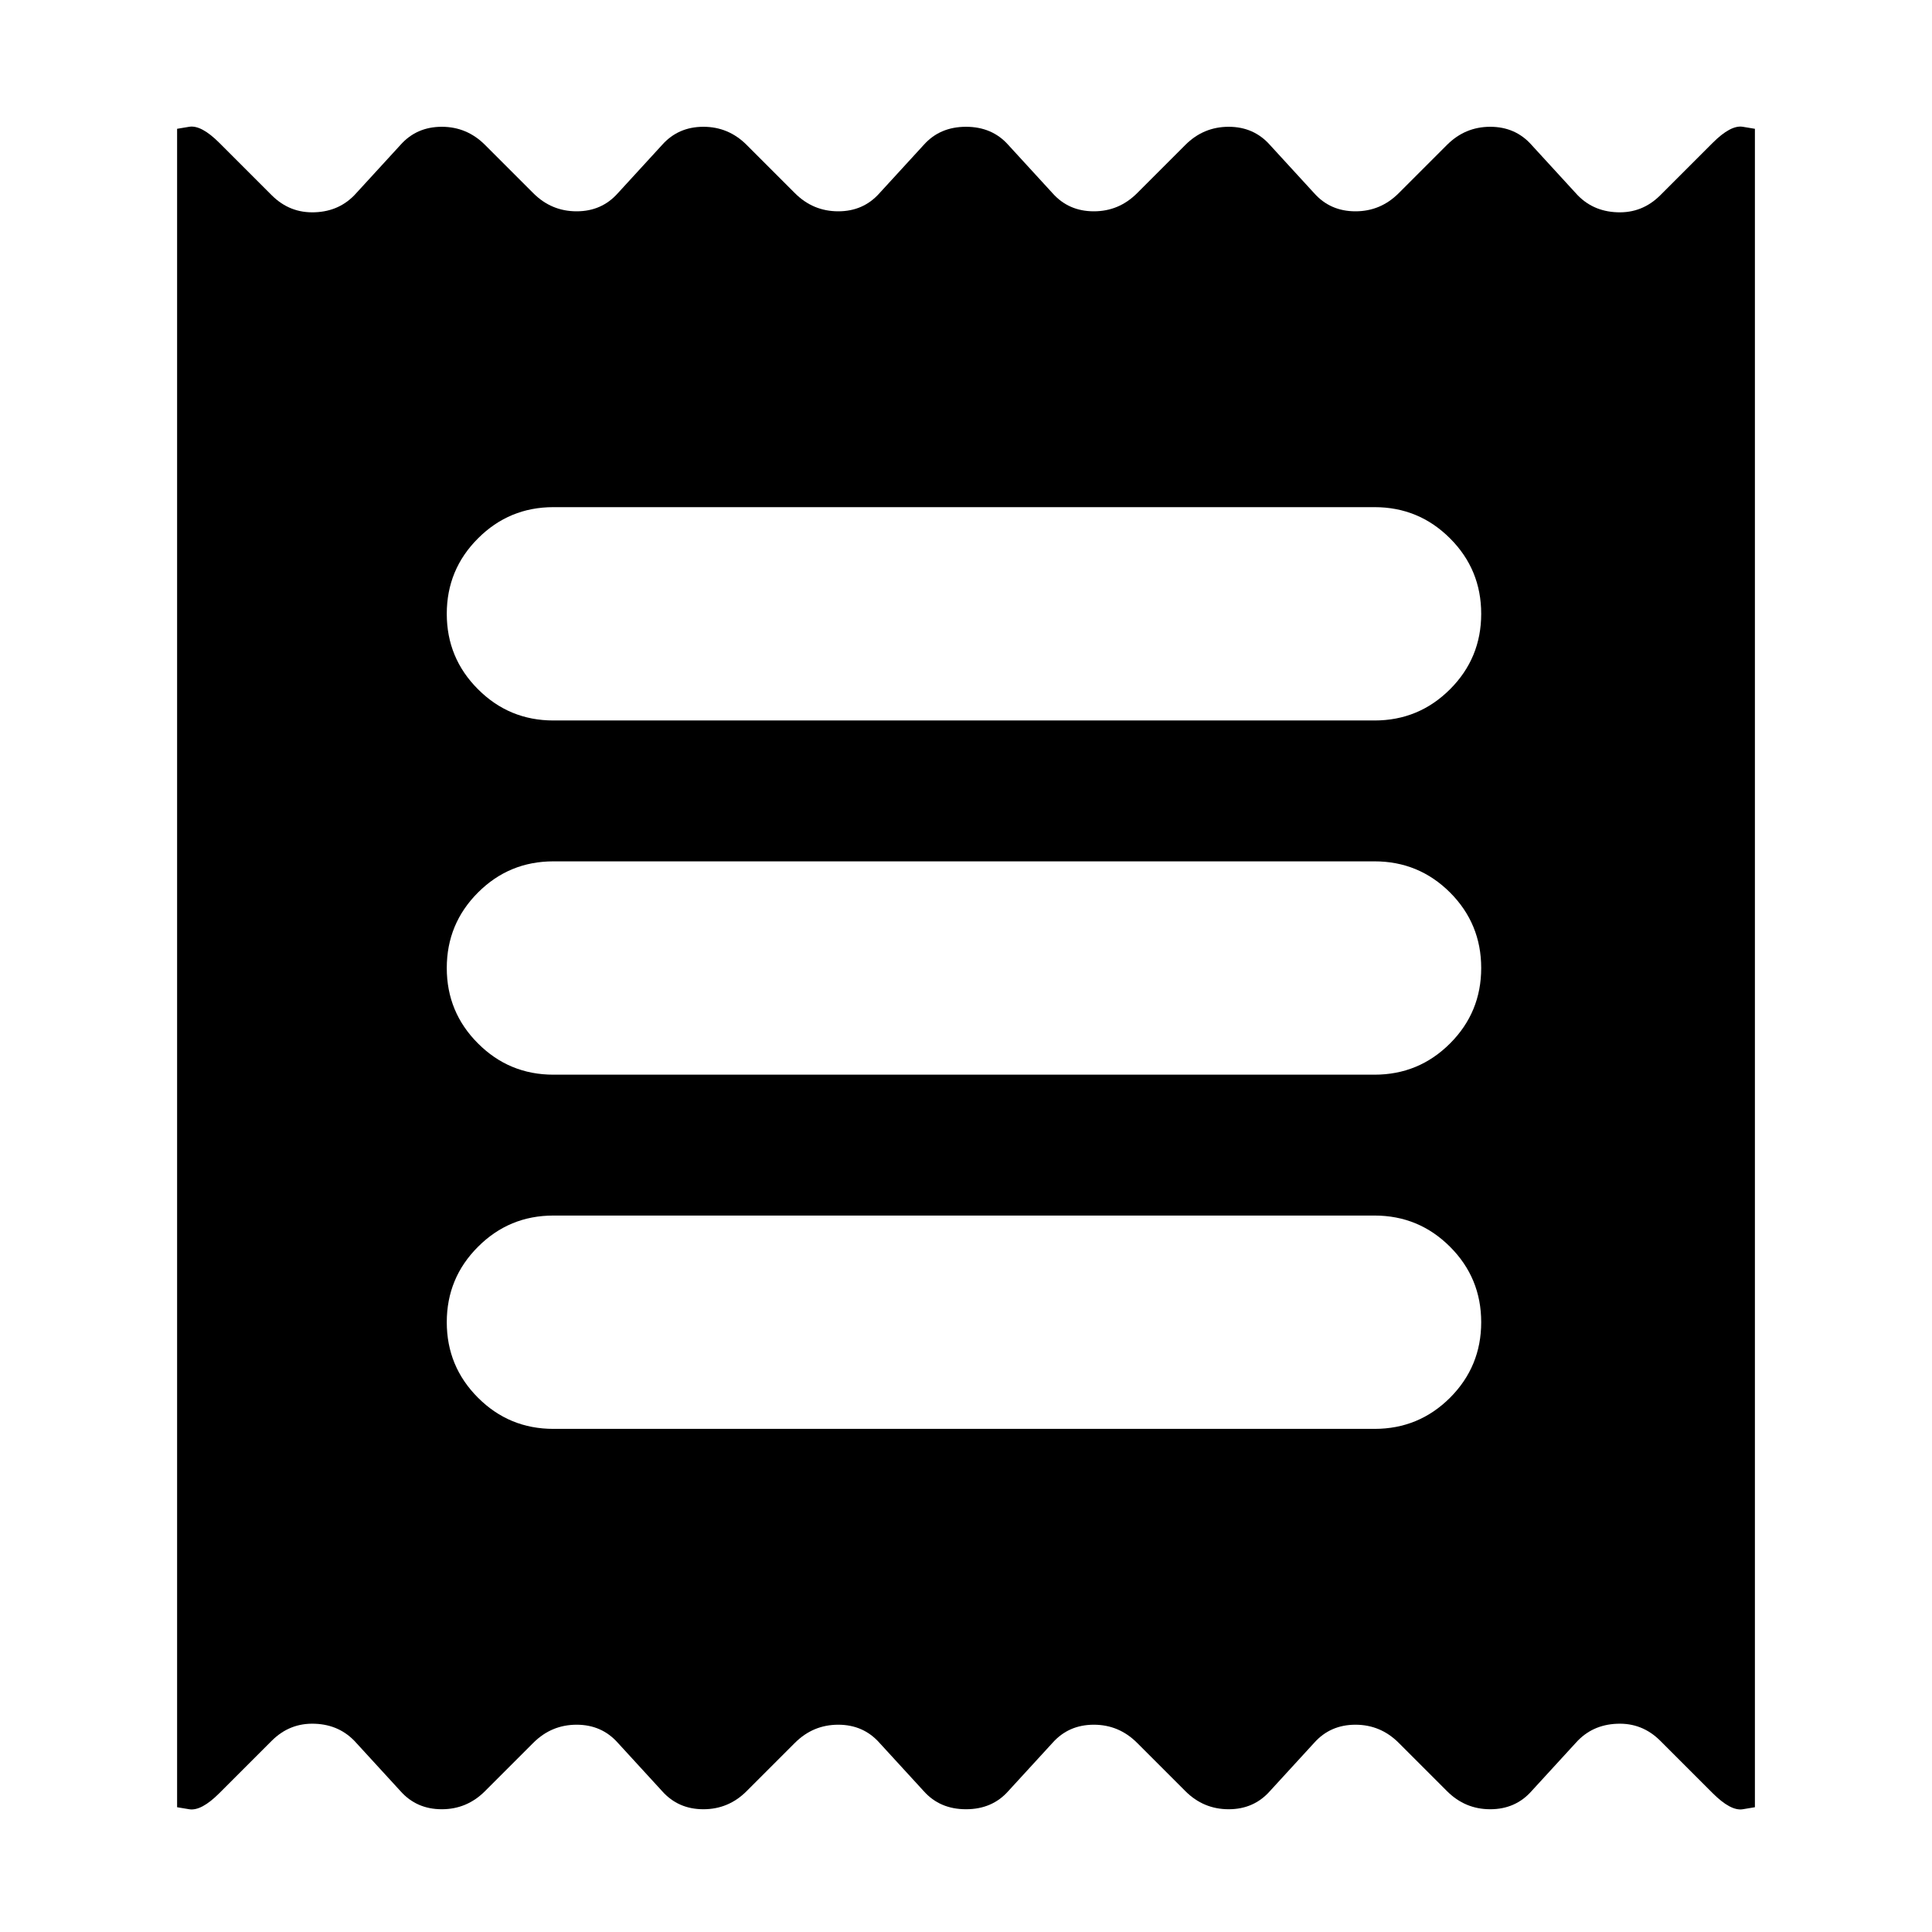 <svg xmlns="http://www.w3.org/2000/svg" height="24" width="24"><path d="M2.2 22.45V1.6l.15-.025q.15-.025.375.2l.65.65q.225.225.538.212.312-.012.512-.237l.55-.6q.2-.225.513-.225.312 0 .537.225l.6.6q.225.225.538.225.312 0 .512-.225l.55-.6q.2-.225.513-.225.312 0 .537.225l.6.6q.225.225.538.225.312 0 .512-.225l.55-.6q.2-.225.525-.225t.525.225l.55.6q.2.225.513.225.312 0 .537-.225l.6-.6q.225-.225.538-.225.312 0 .512.225l.55.6q.2.225.513.225.312 0 .537-.225l.6-.6q.225-.225.537-.225.313 0 .513.225l.55.6q.2.225.513.237.312.013.537-.212l.65-.65q.225-.225.375-.2l.15.025v20.85l-.15.025q-.15.025-.375-.2l-.65-.65q-.225-.225-.537-.212-.313.012-.513.237l-.55.6q-.2.225-.513.225-.312 0-.537-.225l-.6-.6q-.225-.225-.537-.225-.313 0-.513.225l-.55.6q-.2.225-.512.225-.313 0-.538-.225l-.6-.6q-.225-.225-.537-.225-.313 0-.513.225l-.55.6q-.2.225-.525.225t-.525-.225l-.55-.6q-.2-.225-.512-.225-.313 0-.538.225l-.6.6q-.225.225-.537.225-.313 0-.513-.225l-.55-.6q-.2-.225-.512-.225-.313 0-.538.225l-.6.6q-.225.225-.537.225-.313 0-.513-.225l-.55-.6q-.2-.225-.512-.237-.313-.013-.538.212l-.65.65q-.225.225-.375.2l-.15-.025Zm4.675-4.7h10.2q.55 0 .938-.387.387-.388.387-.938 0-.55-.387-.937-.388-.388-.938-.388h-10.2q-.55 0-.937.388-.388.387-.388.937t.388.938q.387.387.937.387Zm0-4.4h10.2q.55 0 .938-.388.387-.387.387-.937t-.387-.938q-.388-.387-.938-.387h-10.2q-.55 0-.937.387-.388.388-.388.938 0 .55.388.937.387.388.937.388Zm0-4.4h10.2q.55 0 .938-.388.387-.387.387-.937t-.387-.937q-.388-.388-.938-.388h-10.2q-.55 0-.937.388-.388.387-.388.937t.388.937q.387.388.937.388Z"/></svg>